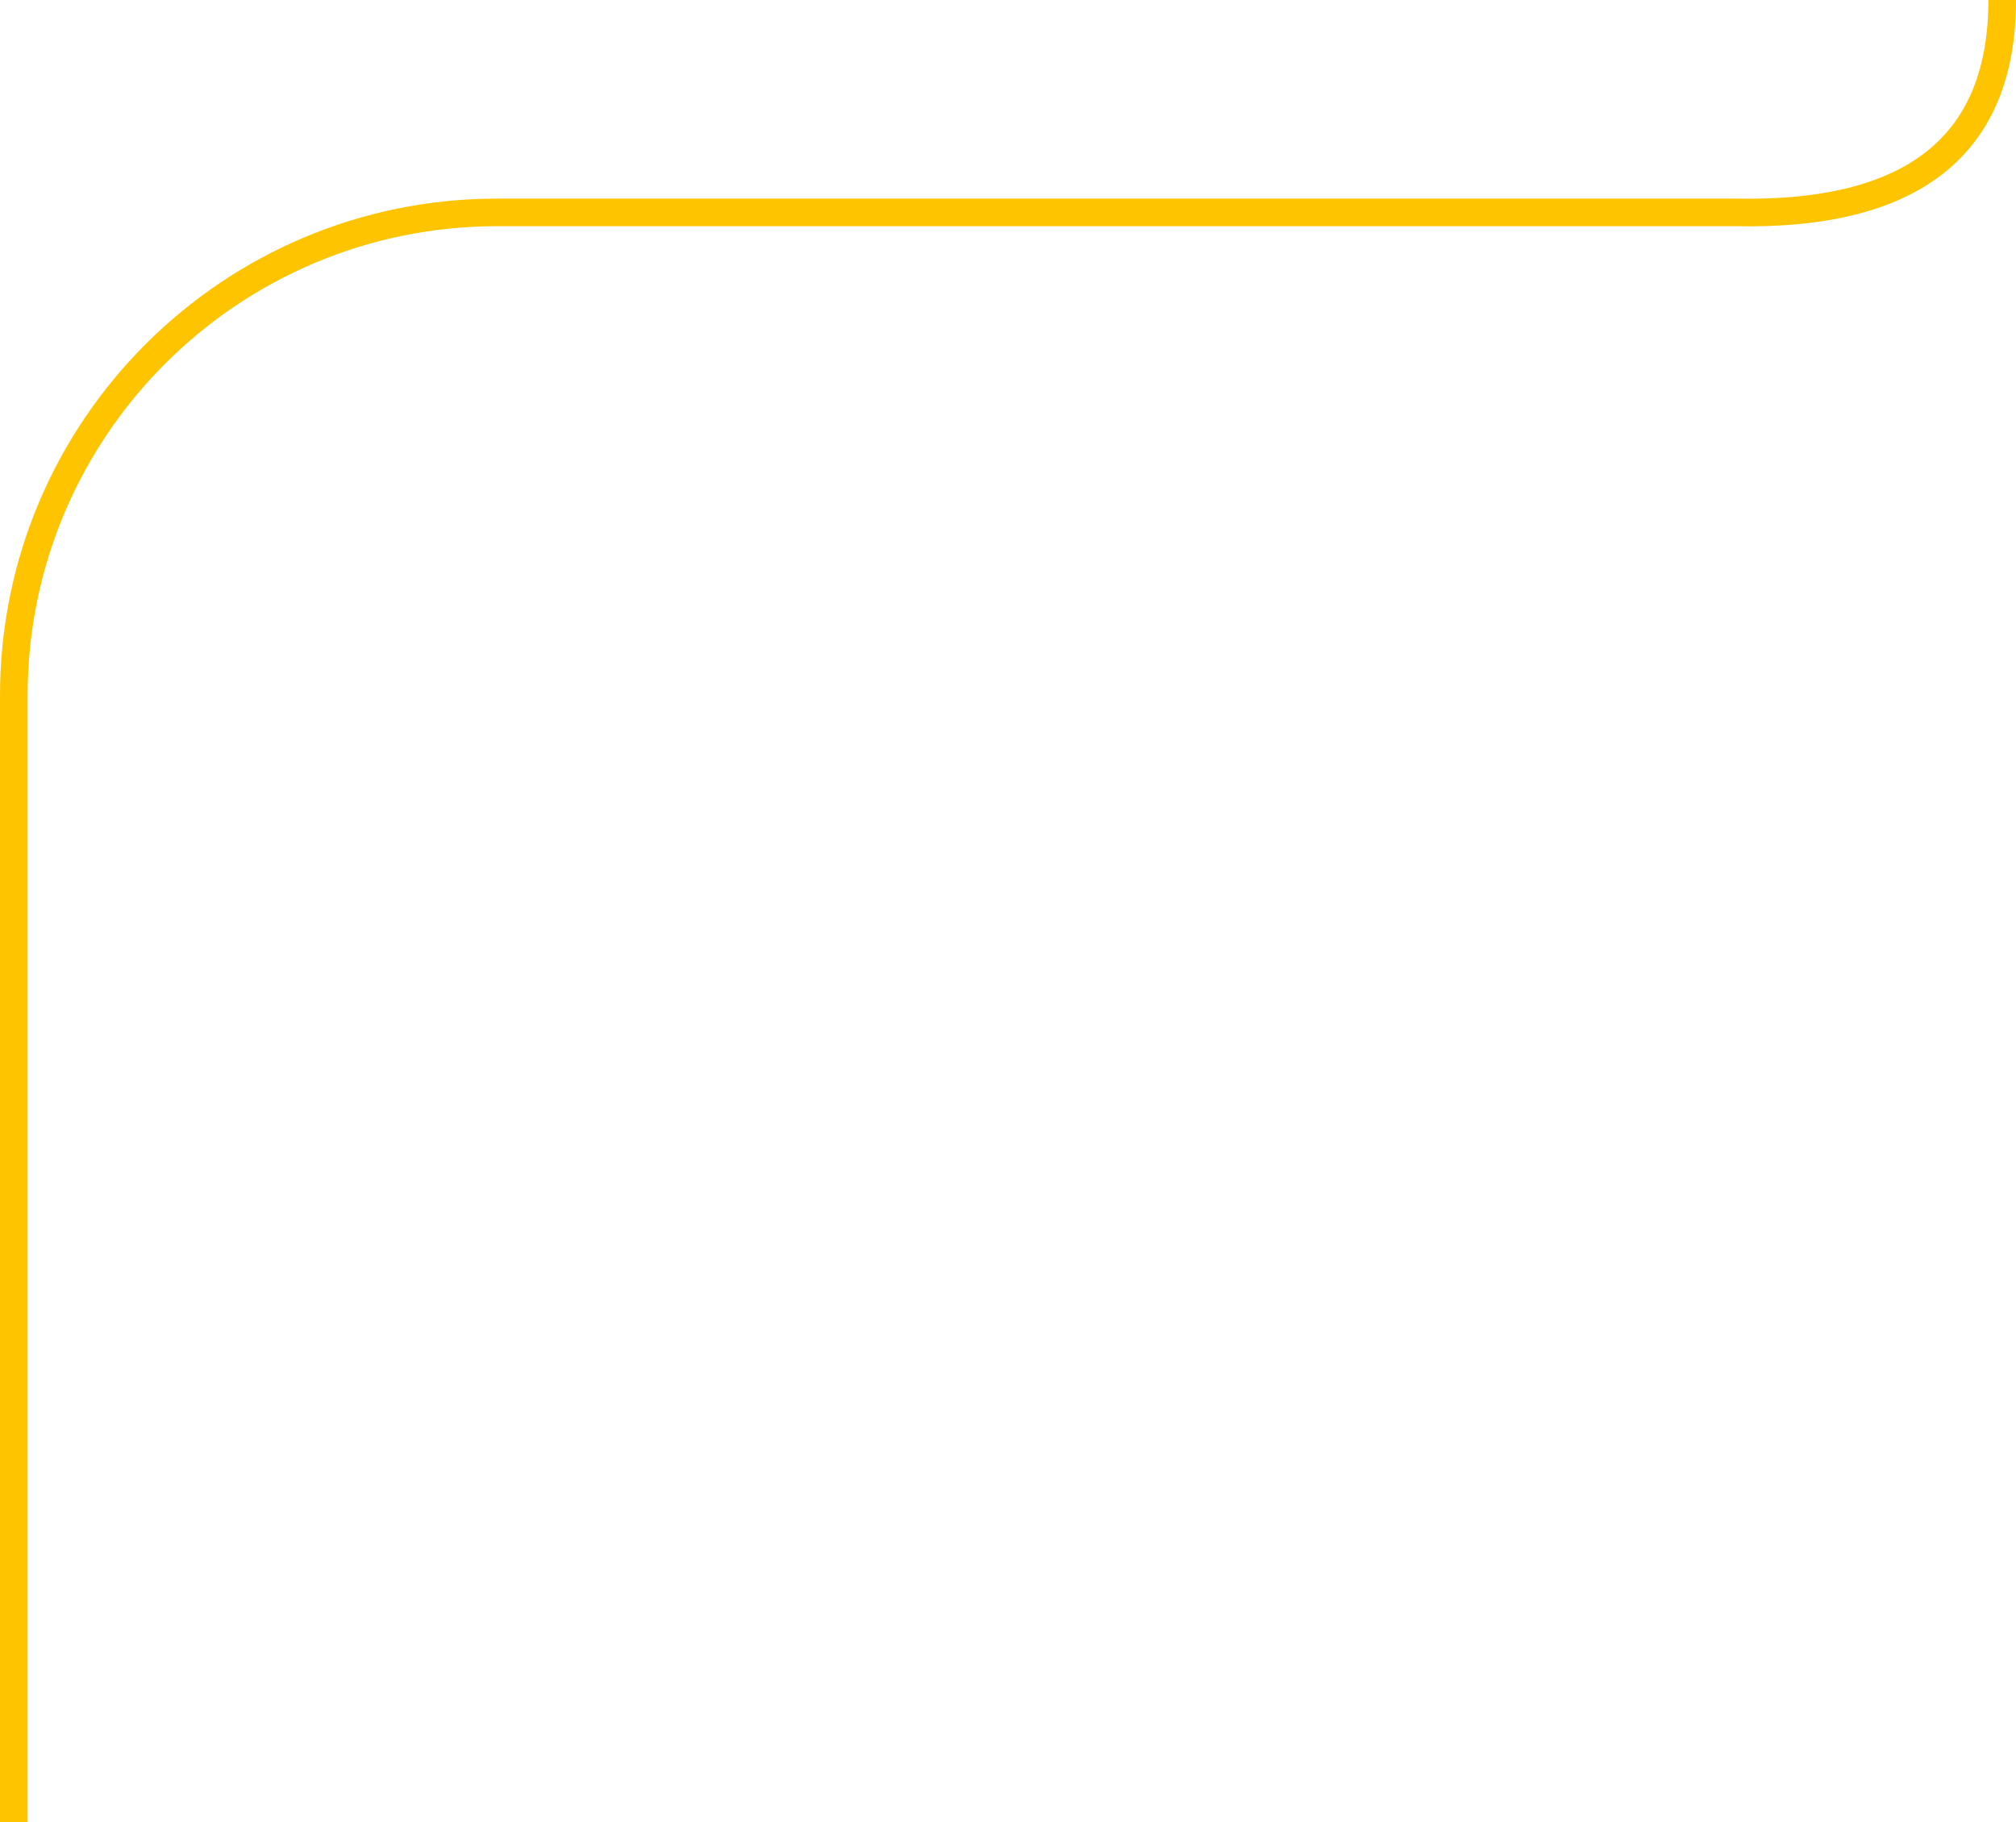 <?xml version="1.0" encoding="UTF-8"?>
<svg width="146px" height="132px" viewBox="0 0 146 132" version="1.1" xmlns="http://www.w3.org/2000/svg" xmlns:xlink="http://www.w3.org/1999/xlink">
    <!-- Generator: Sketch 53.2 (72643) - https://sketchapp.com -->
    <title>Path 8</title>
    <desc>Created with Sketch.</desc>
    <g id="Page-1" stroke="none" stroke-width="1" fill="none" fill-rule="evenodd">
        <g id="Path-8" transform="translate(73, 66) scale(-1, 1) translate(-73, -66) translate(1, 0)" stroke="#FFC400" stroke-width="2">
            <path d="M144,0 L144,81.614 C144,100.943 128.33,116.614 109,116.614 L61.073,116.614 L19.347,116.614 C6.449,116.344 0,121.472 0,132" transform="translate(72, 66) scale(-1, 1) rotate(-180) translate(-72, -66) "></path>
        </g>
    </g>
</svg>